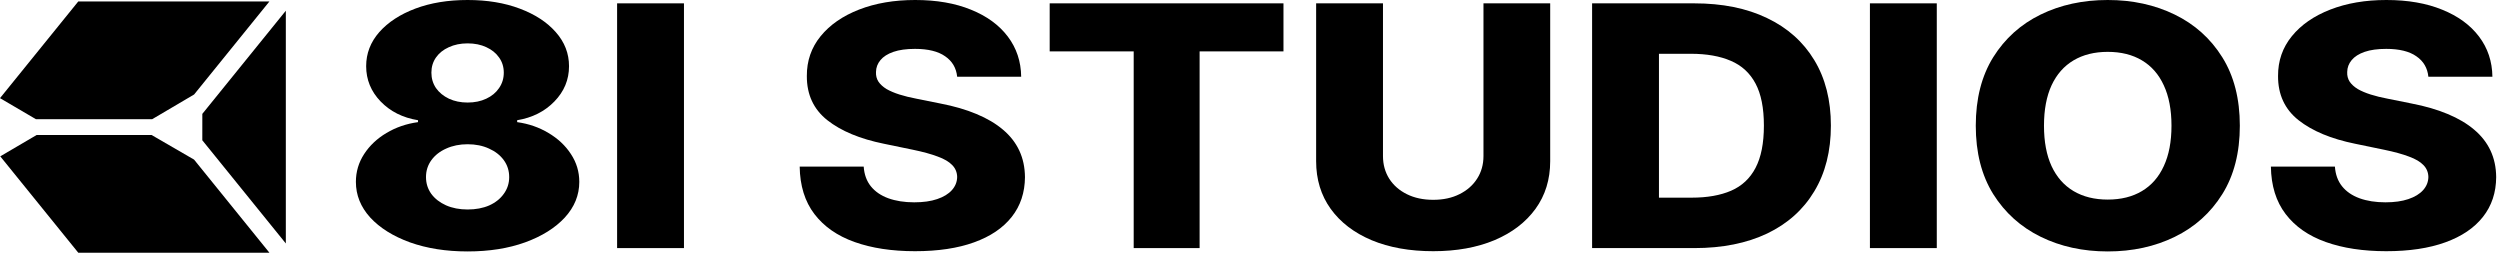 <svg width="254" height="26" viewBox="0 0 254 26" fill="none" xmlns="http://www.w3.org/2000/svg">
<path d="M29.04 1.089V24.736L20.555 14.253L20.557 11.569L29.04 1.089Z" fill="black"/>
<path d="M19.721 9.6L15.461 12.11H3.649L0 9.972L7.952 0.149H27.372L19.721 9.6Z" fill="black"/>
<path d="M0.027 15.884L3.724 13.714H15.397L19.716 16.215L27.372 25.675H7.952L0.027 15.884Z" fill="black"/>
<path d="M47.507 25.546C45.321 25.546 43.368 25.238 41.648 24.623C39.937 24 38.592 23.158 37.614 22.098C36.644 21.029 36.159 19.823 36.159 18.48C36.159 17.452 36.438 16.509 36.996 15.651C37.554 14.793 38.309 14.08 39.26 13.514C40.221 12.939 41.291 12.571 42.471 12.409V12.214C40.925 11.964 39.658 11.328 38.67 10.308C37.691 9.288 37.202 8.094 37.202 6.726C37.202 5.431 37.646 4.278 38.533 3.266C39.429 2.254 40.651 1.457 42.197 0.874C43.752 0.291 45.522 0 47.507 0C49.493 0 51.258 0.291 52.804 0.874C54.359 1.457 55.581 2.254 56.468 3.266C57.365 4.278 57.813 5.431 57.813 6.726C57.813 8.103 57.314 9.301 56.317 10.32C55.329 11.332 54.071 11.964 52.544 12.214V12.409C53.715 12.571 54.776 12.939 55.727 13.514C56.688 14.08 57.447 14.793 58.005 15.651C58.572 16.509 58.856 17.452 58.856 18.48C58.856 19.823 58.367 21.029 57.388 22.098C56.409 23.158 55.064 24 53.353 24.623C51.652 25.238 49.703 25.546 47.507 25.546ZM47.507 21.284C48.34 21.284 49.072 21.147 49.703 20.872C50.334 20.588 50.828 20.196 51.185 19.694C51.551 19.192 51.734 18.625 51.734 17.994C51.734 17.346 51.551 16.772 51.185 16.27C50.819 15.768 50.316 15.375 49.676 15.092C49.044 14.801 48.322 14.655 47.507 14.655C46.702 14.655 45.98 14.801 45.339 15.092C44.699 15.375 44.196 15.768 43.83 16.27C43.464 16.772 43.281 17.346 43.281 17.994C43.281 18.625 43.459 19.192 43.816 19.694C44.182 20.188 44.681 20.576 45.312 20.859C45.952 21.143 46.684 21.284 47.507 21.284ZM47.507 10.418C48.221 10.418 48.852 10.288 49.401 10.029C49.959 9.77 50.394 9.41 50.705 8.948C51.025 8.487 51.185 7.965 51.185 7.382C51.185 6.799 51.025 6.285 50.705 5.84C50.394 5.395 49.964 5.047 49.415 4.796C48.866 4.537 48.23 4.407 47.507 4.407C46.794 4.407 46.158 4.537 45.6 4.796C45.042 5.047 44.607 5.395 44.296 5.84C43.985 6.285 43.83 6.799 43.83 7.382C43.83 7.965 43.985 8.487 44.296 8.948C44.617 9.402 45.056 9.762 45.614 10.029C46.172 10.288 46.803 10.418 47.507 10.418Z" fill="black"/>
<path d="M69.491 0.34V25.206H62.698V0.34H69.491Z" fill="black"/>
<path d="M97.248 7.795C97.156 6.905 96.749 6.212 96.027 5.719C95.313 5.217 94.293 4.966 92.966 4.966C92.088 4.966 91.356 5.067 90.771 5.269C90.186 5.472 89.746 5.751 89.454 6.107C89.161 6.455 89.01 6.856 89.001 7.309C88.983 7.682 89.065 8.009 89.248 8.293C89.44 8.576 89.714 8.827 90.071 9.046C90.437 9.256 90.876 9.442 91.388 9.604C91.901 9.766 92.477 9.908 93.118 10.029L95.533 10.515C96.923 10.782 98.149 11.138 99.21 11.583C100.281 12.028 101.177 12.559 101.9 13.174C102.632 13.789 103.185 14.497 103.56 15.299C103.935 16.1 104.127 16.998 104.137 17.994C104.127 19.564 103.679 20.912 102.792 22.037C101.904 23.162 100.628 24.024 98.963 24.623C97.307 25.222 95.308 25.522 92.966 25.522C90.615 25.522 88.566 25.21 86.819 24.587C85.072 23.964 83.713 23.017 82.743 21.746C81.774 20.475 81.275 18.868 81.248 16.925H87.752C87.807 17.727 88.049 18.395 88.479 18.929C88.909 19.463 89.499 19.868 90.249 20.143C91.009 20.418 91.887 20.556 92.884 20.556C93.799 20.556 94.577 20.447 95.217 20.228C95.867 20.009 96.365 19.706 96.713 19.317C97.06 18.929 97.239 18.484 97.248 17.982C97.239 17.512 97.074 17.112 96.754 16.78C96.434 16.44 95.94 16.148 95.272 15.906C94.613 15.655 93.772 15.424 92.747 15.213L89.81 14.606C87.377 14.113 85.46 13.315 84.061 12.214C82.661 11.106 81.966 9.608 81.975 7.722C81.966 6.184 82.432 4.836 83.374 3.679C84.317 2.521 85.62 1.619 87.285 0.971C88.95 0.324 90.849 0 92.98 0C95.158 0 97.047 0.328 98.648 0.983C100.258 1.631 101.506 2.542 102.394 3.715C103.281 4.889 103.734 6.249 103.752 7.795H97.248Z" fill="black"/>
<path d="M106.648 5.221V0.34H130.401V5.221H121.88V25.206H115.183V5.221H106.648Z" fill="black"/>
<path d="M150.721 0.34H157.5V16.379C157.5 18.233 157.001 19.848 156.004 21.224C155.007 22.592 153.616 23.652 151.833 24.405C150.049 25.149 147.976 25.522 145.616 25.522C143.229 25.522 141.143 25.149 139.359 24.405C137.575 23.652 136.189 22.592 135.201 21.224C134.213 19.848 133.719 18.233 133.719 16.379V0.34H140.511V15.857C140.511 16.715 140.722 17.48 141.143 18.152C141.573 18.824 142.172 19.35 142.94 19.73C143.709 20.111 144.601 20.301 145.616 20.301C146.632 20.301 147.519 20.111 148.278 19.73C149.047 19.35 149.646 18.824 150.076 18.152C150.506 17.48 150.721 16.715 150.721 15.857V0.34Z" fill="black"/>
<path d="M172.145 25.206H161.757V0.34H172.131C174.995 0.34 177.46 0.838 179.528 1.833C181.605 2.821 183.206 4.246 184.331 6.107C185.456 7.961 186.019 10.179 186.019 12.761C186.019 15.351 185.456 17.577 184.331 19.439C183.215 21.301 181.618 22.729 179.542 23.725C177.465 24.712 174.999 25.206 172.145 25.206ZM168.55 20.082H171.884C173.458 20.082 174.789 19.848 175.878 19.378C176.975 18.901 177.803 18.128 178.361 17.059C178.929 15.982 179.212 14.55 179.212 12.761C179.212 10.972 178.929 9.547 178.361 8.487C177.794 7.419 176.957 6.65 175.85 6.18C174.752 5.703 173.399 5.464 171.788 5.464H168.55V20.082Z" fill="black"/>
<path d="M196.777 0.34V25.206H189.984V0.34H196.777Z" fill="black"/>
<path d="M227.567 12.773C227.567 15.509 226.972 17.828 225.783 19.73C224.594 21.632 222.984 23.077 220.953 24.065C218.931 25.052 216.662 25.546 214.146 25.546C211.621 25.546 209.348 25.048 207.326 24.053C205.304 23.057 203.699 21.612 202.51 19.718C201.329 17.816 200.739 15.501 200.739 12.773C200.739 10.037 201.329 7.718 202.51 5.816C203.699 3.914 205.304 2.469 207.326 1.481C209.348 0.494 211.621 0 214.146 0C216.662 0 218.931 0.494 220.953 1.481C222.984 2.469 224.594 3.914 225.783 5.816C226.972 7.718 227.567 10.037 227.567 12.773ZM220.623 12.773C220.623 11.154 220.363 9.786 219.841 8.669C219.329 7.552 218.588 6.706 217.618 6.132C216.657 5.557 215.5 5.269 214.146 5.269C212.801 5.269 211.644 5.557 210.674 6.132C209.705 6.706 208.959 7.552 208.438 8.669C207.925 9.786 207.669 11.154 207.669 12.773C207.669 14.392 207.925 15.76 208.438 16.877C208.959 17.994 209.705 18.84 210.674 19.415C211.644 19.989 212.801 20.277 214.146 20.277C215.5 20.277 216.657 19.989 217.618 19.415C218.588 18.84 219.329 17.994 219.841 16.877C220.363 15.76 220.623 14.392 220.623 12.773Z" fill="black"/>
<path d="M246.723 7.795C246.632 6.905 246.225 6.212 245.502 5.719C244.789 5.217 243.768 4.966 242.442 4.966C241.564 4.966 240.832 5.067 240.246 5.269C239.661 5.472 239.222 5.751 238.929 6.107C238.636 6.455 238.485 6.856 238.476 7.309C238.458 7.682 238.54 8.009 238.723 8.293C238.915 8.576 239.19 8.827 239.547 9.046C239.912 9.256 240.352 9.442 240.864 9.604C241.376 9.766 241.953 9.908 242.593 10.029L245.008 10.515C246.399 10.782 247.624 11.138 248.686 11.583C249.756 12.028 250.653 12.559 251.375 13.174C252.107 13.789 252.661 14.497 253.036 15.299C253.411 16.1 253.603 16.998 253.612 17.994C253.603 19.564 253.155 20.912 252.267 22.037C251.38 23.162 250.104 24.024 248.439 24.623C246.783 25.222 244.784 25.522 242.442 25.522C240.091 25.522 238.042 25.21 236.294 24.587C234.547 23.964 233.188 23.017 232.219 21.746C231.249 20.475 230.75 18.868 230.723 16.925H237.227C237.282 17.727 237.525 18.395 237.955 18.929C238.385 19.463 238.975 19.868 239.725 20.143C240.484 20.418 241.362 20.556 242.36 20.556C243.274 20.556 244.052 20.447 244.692 20.228C245.342 20.009 245.841 19.706 246.188 19.317C246.536 18.929 246.714 18.484 246.723 17.982C246.714 17.512 246.55 17.112 246.229 16.78C245.909 16.44 245.415 16.148 244.747 15.906C244.089 15.655 243.247 15.424 242.222 15.213L239.286 14.606C236.852 14.113 234.936 13.315 233.536 12.214C232.136 11.106 231.441 9.608 231.45 7.722C231.441 6.184 231.908 4.836 232.85 3.679C233.792 2.521 235.096 1.619 236.761 0.971C238.426 0.324 240.324 0 242.456 0C244.633 0 246.522 0.328 248.123 0.983C249.733 1.631 250.982 2.542 251.869 3.715C252.757 4.889 253.21 6.249 253.228 7.795H246.723Z" fill="black"/>
</svg>
